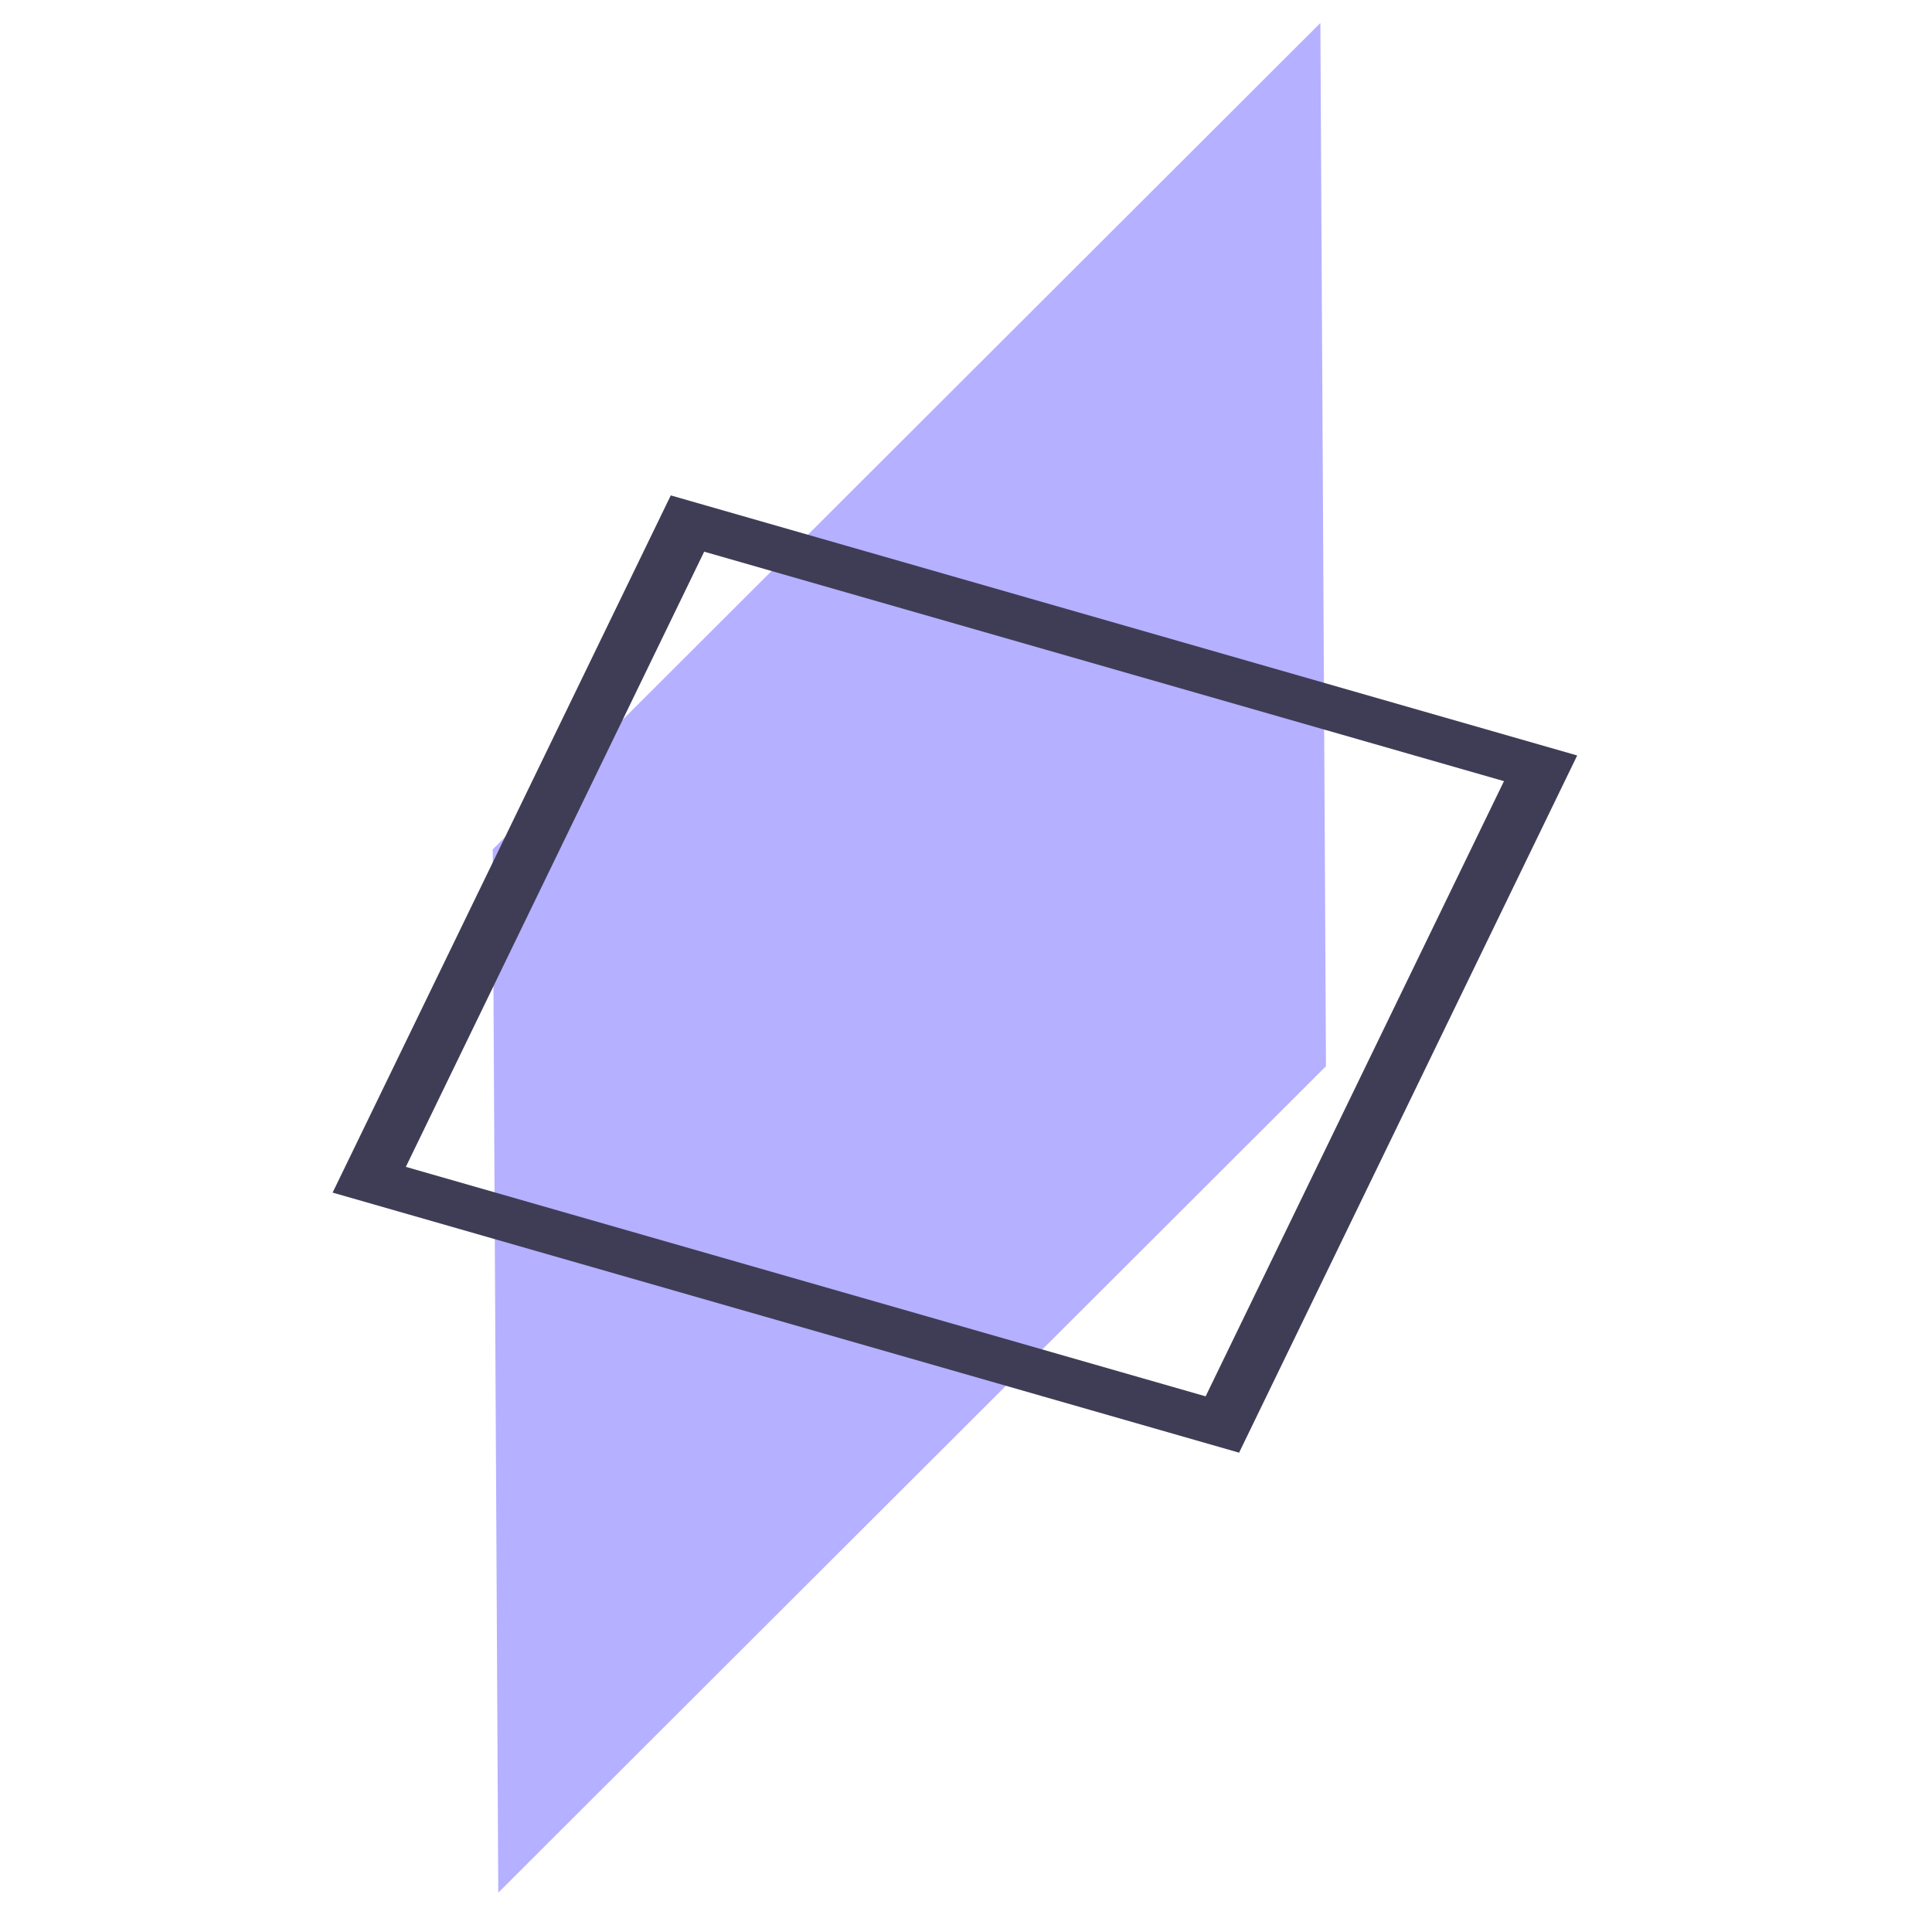 <svg width="31" height="31" viewBox="0 0 31 31" fill="none" xmlns="http://www.w3.org/2000/svg">
<path d="M21.186 0.369L7.906 13.63L7.995 30.369L21.276 17.108L21.186 0.369Z" fill="#B5B0FF"/>
<path d="M19.882 23.309L5.337 19.136L10.763 7.949L25.307 12.122L19.882 23.309ZM6.512 18.723L19.345 22.405L24.132 12.534L11.299 8.852L6.512 18.723Z" fill="#3F3D56"/>
</svg>
